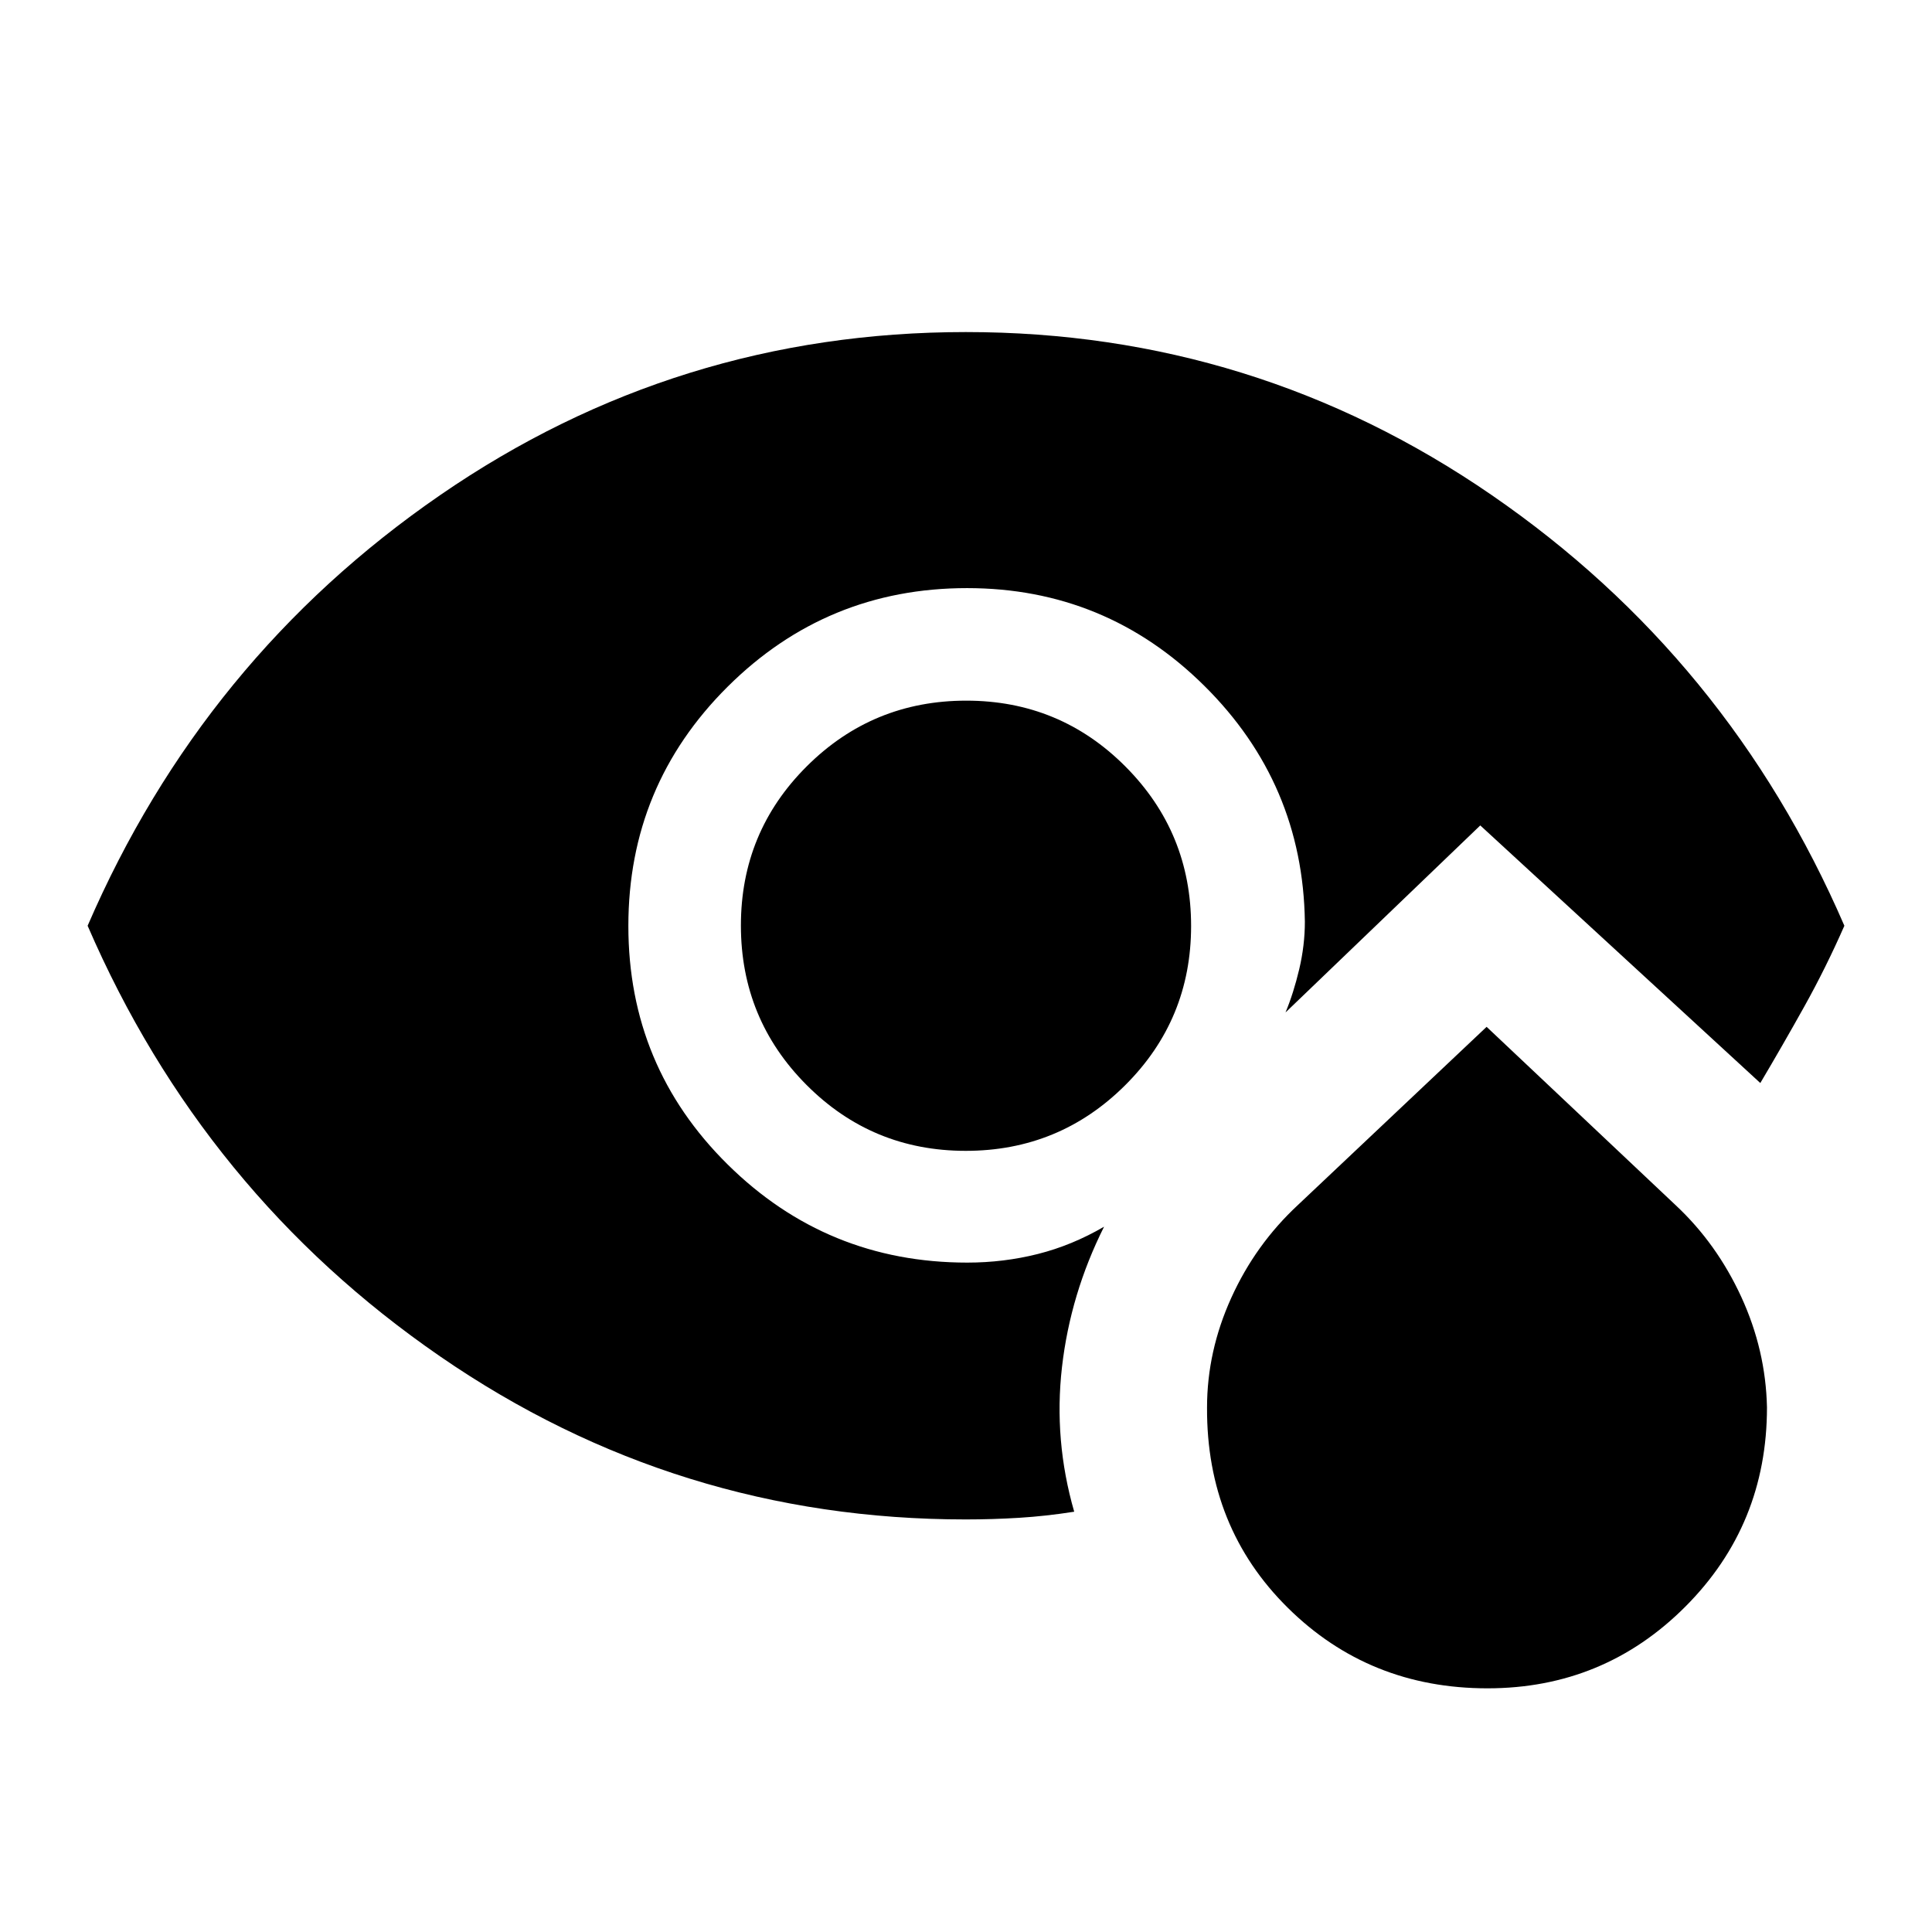 <svg xmlns="http://www.w3.org/2000/svg" height="48" viewBox="0 -960 960 960" width="48"><path d="M739.13-121.08q-58.75 0-99.2-39.99-40.46-39.99-40.16-99.55 0-27.92 12.04-54.49t33.19-46.2l93.69-88.46 94.08 88.76q20.3 19.01 32.46 45.43 12.15 26.43 12.77 54.87 0 58.4-40.54 99.02-40.53 40.61-98.33 40.61ZM479.88-388.15q-46.5 0-79.11-32.74-32.62-32.73-32.62-79.23 0-46.5 32.74-79.11 32.73-32.62 79.23-32.62 46.5 0 79.11 32.74 32.62 32.73 32.62 79.23 0 46.5-32.74 79.11-32.73 32.62-79.23 32.62ZM479.84-205q-143.55 0-261.19-81.04Q101-367.08 43.54-500 101-632.92 218.68-713.96 336.35-795 479.95-795q143.59 0 261.32 81.04Q859-632.92 916.46-500q-9.23 20.99-19.94 40.19-10.7 19.19-21.83 37.96l-139.15-128-96.77 92.93q4-9.62 6.81-21.49 2.8-11.88 2.8-23.59-1-68.72-49.98-117.24-48.99-48.53-117.88-48.53-69.75 0-119.02 49.05-49.27 49.06-49.27 118.81 0 69.76 49.33 118.52 49.34 48.77 119.06 48.77 18.1 0 35.08-4.28 16.98-4.28 32.91-13.56-16.76 33.46-20.92 69.8-4.15 36.35 6.08 71.82-14.14 2.22-27.38 3.03-13.25.81-26.55.81Z"/></svg>